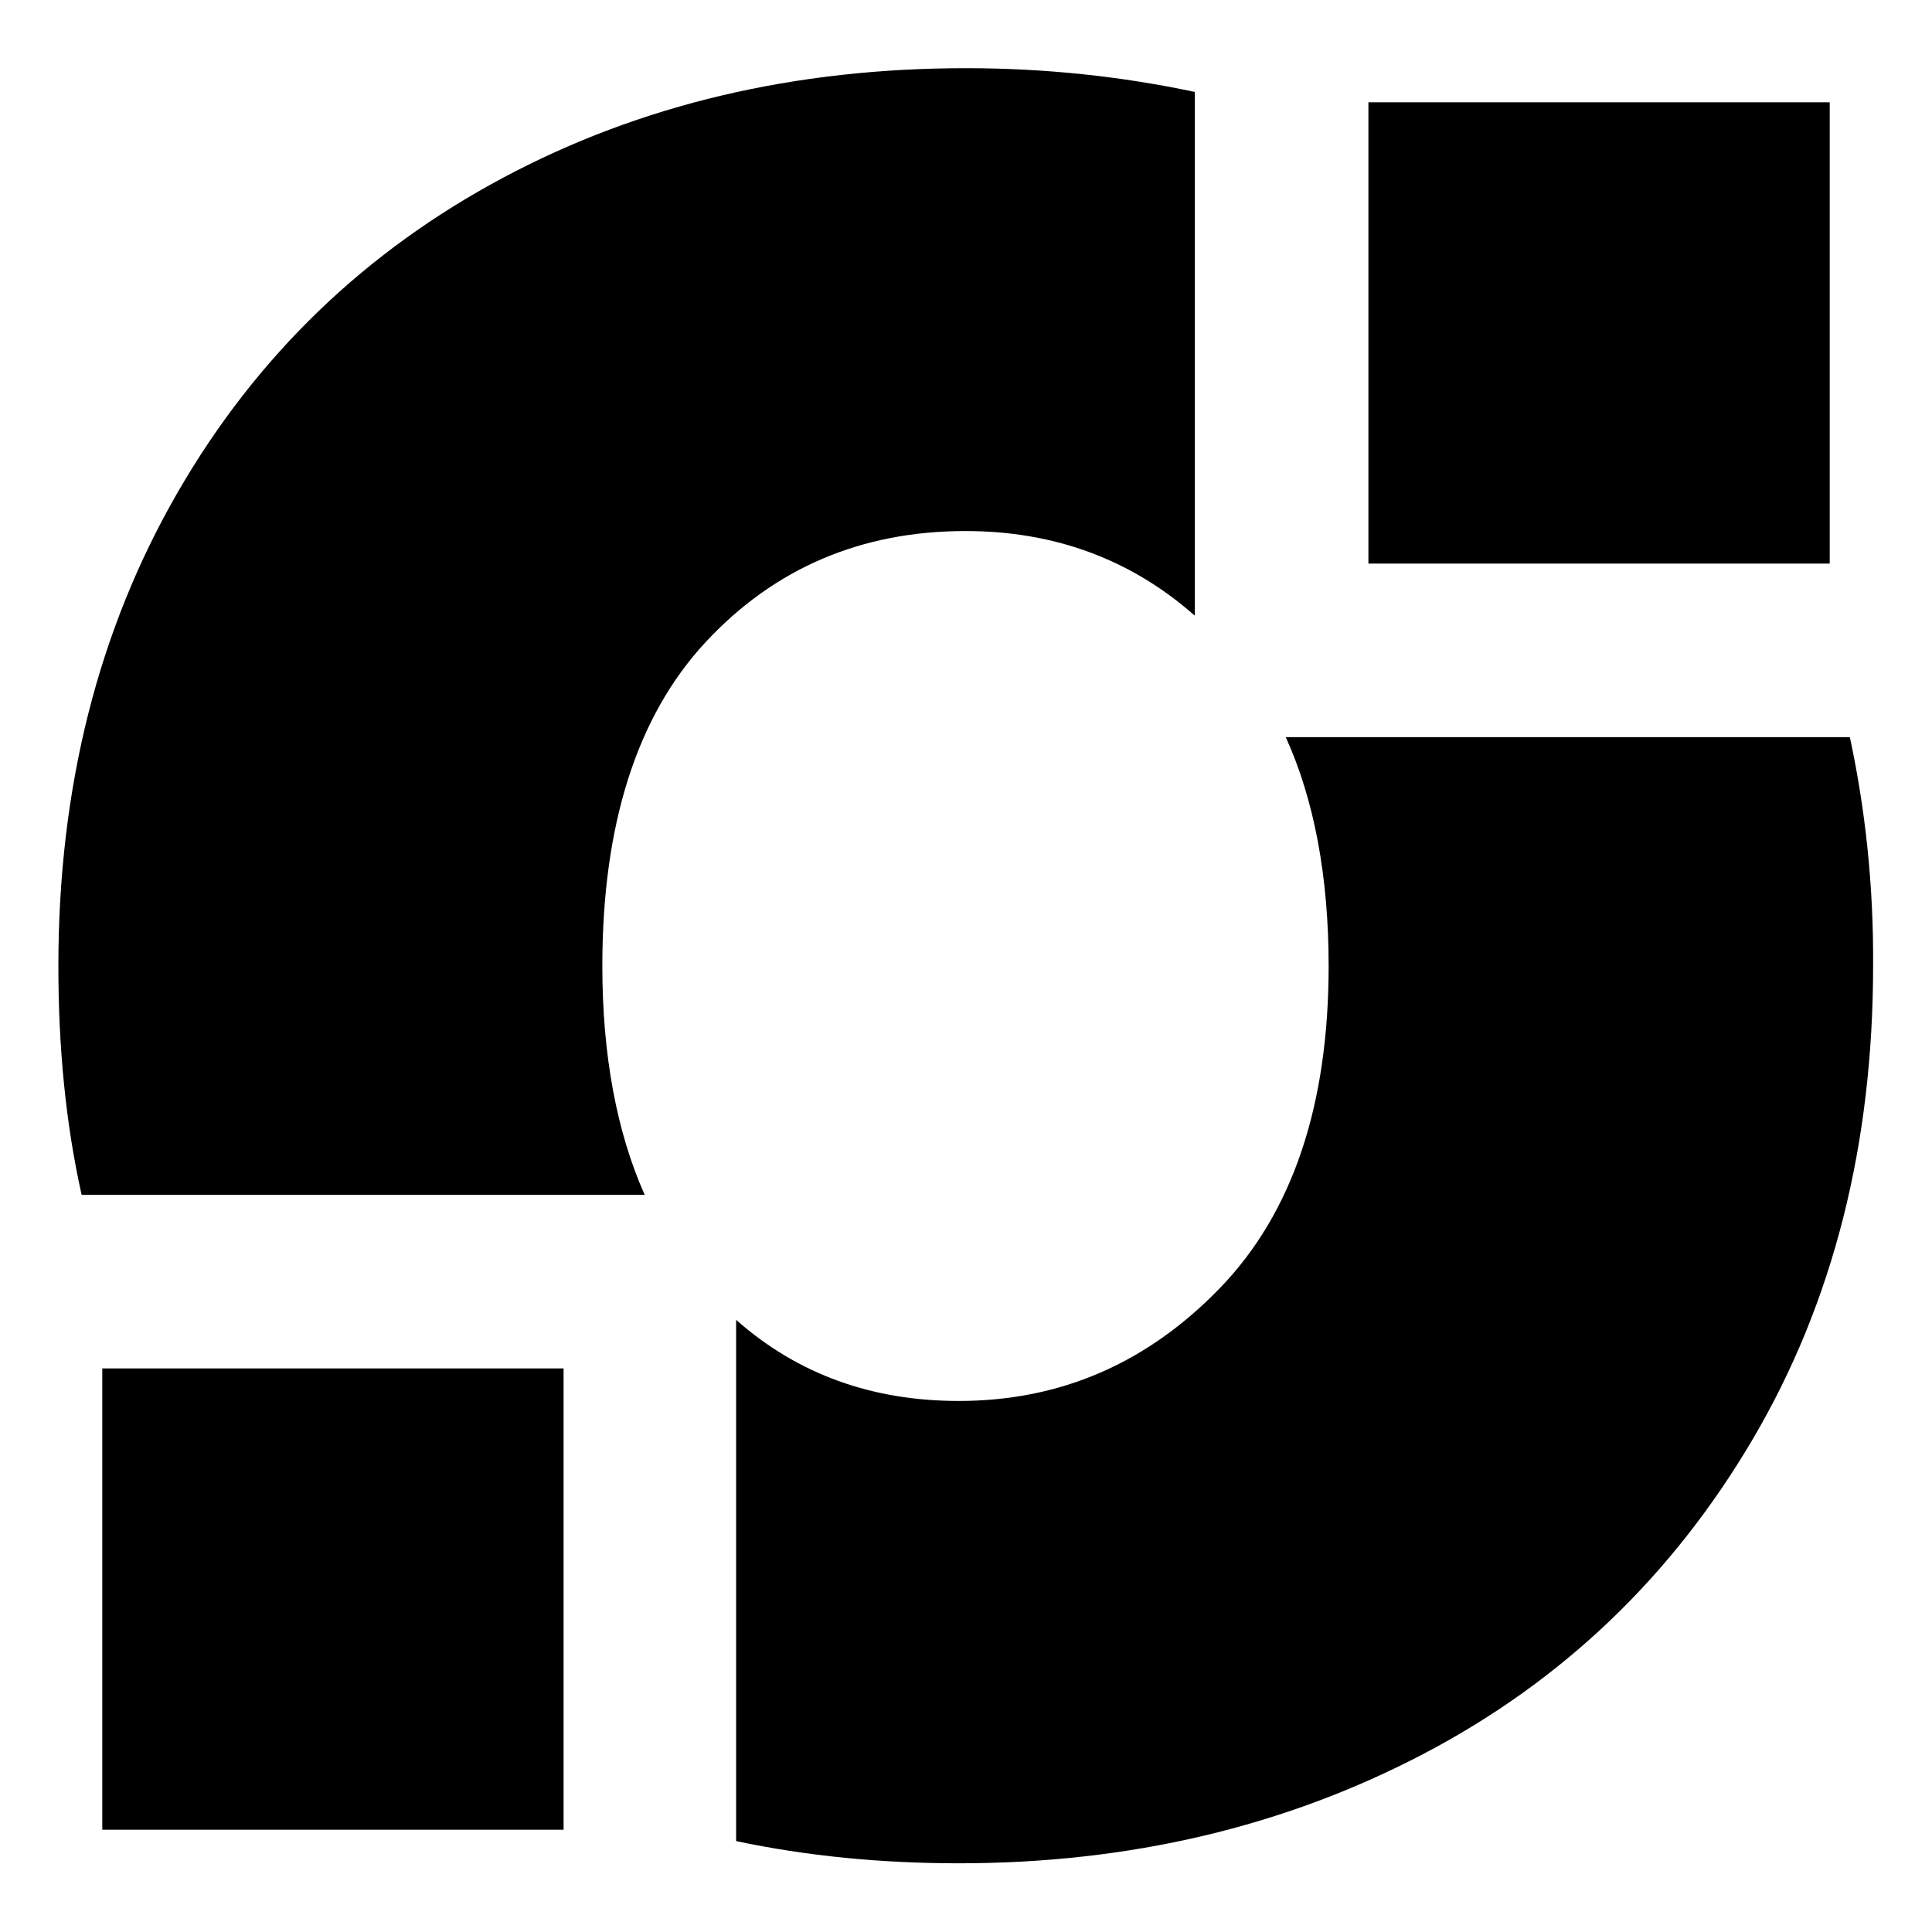 <?xml version="1.0" encoding="utf-8"?>
<!-- Generator: Adobe Illustrator 27.0.0, SVG Export Plug-In . SVG Version: 6.00 Build 0)  -->
<svg version="1.1" id="Layer_1" xmlns="http://www.w3.org/2000/svg" xmlns:xlink="http://www.w3.org/1999/xlink" x="0px" y="0px"
	 viewBox="0 0 374 374" style="enable-background:new 0 0 374 374;" xml:space="preserve">
<polygon points="19.8,264.9 19.8,354.2 109.1,354.2 109.1,345.8 109.1,264.9 26.8,264.9 "/>
<polygon points="354.2,109.1 354.2,19.8 264.9,19.8 264.9,28.7 264.9,109.1 346.9,109.1 "/>
<path d="M186.9,102.8c17.1,0,31.9,5.4,44.3,16.3h0.1V17.8c-14.1-3-28.9-4.6-44.3-4.6c-33.1,0-63,7-89.6,21.2s-47.7,34.4-63,60.9
	S11.3,152.3,11.3,187c0,15.7,1.4,30.4,4.5,44.3h109c-5.4-12.1-8.2-27-8.2-44.3c0-27.4,6.7-48.4,20-62.7S166.7,102.8,186.9,102.8z"/>
<path d="M358.1,142.7H248.9c5.5,12.1,8.3,27,8.3,44.3c0,27-7,47.8-21,62.3c-14,14.5-30.8,21.9-50.6,21.9c-16.7,0-31.1-5.1-43.1-15.7
	v100.9c13.7,2.9,28.1,4.3,43.1,4.3c33.1,0,63.1-7.1,90-21.2s48.1-34.4,63.7-60.9s23.3-57.1,23.3-91.7
	C362.7,171.4,361.1,156.7,358.1,142.7z"/>
</svg>
